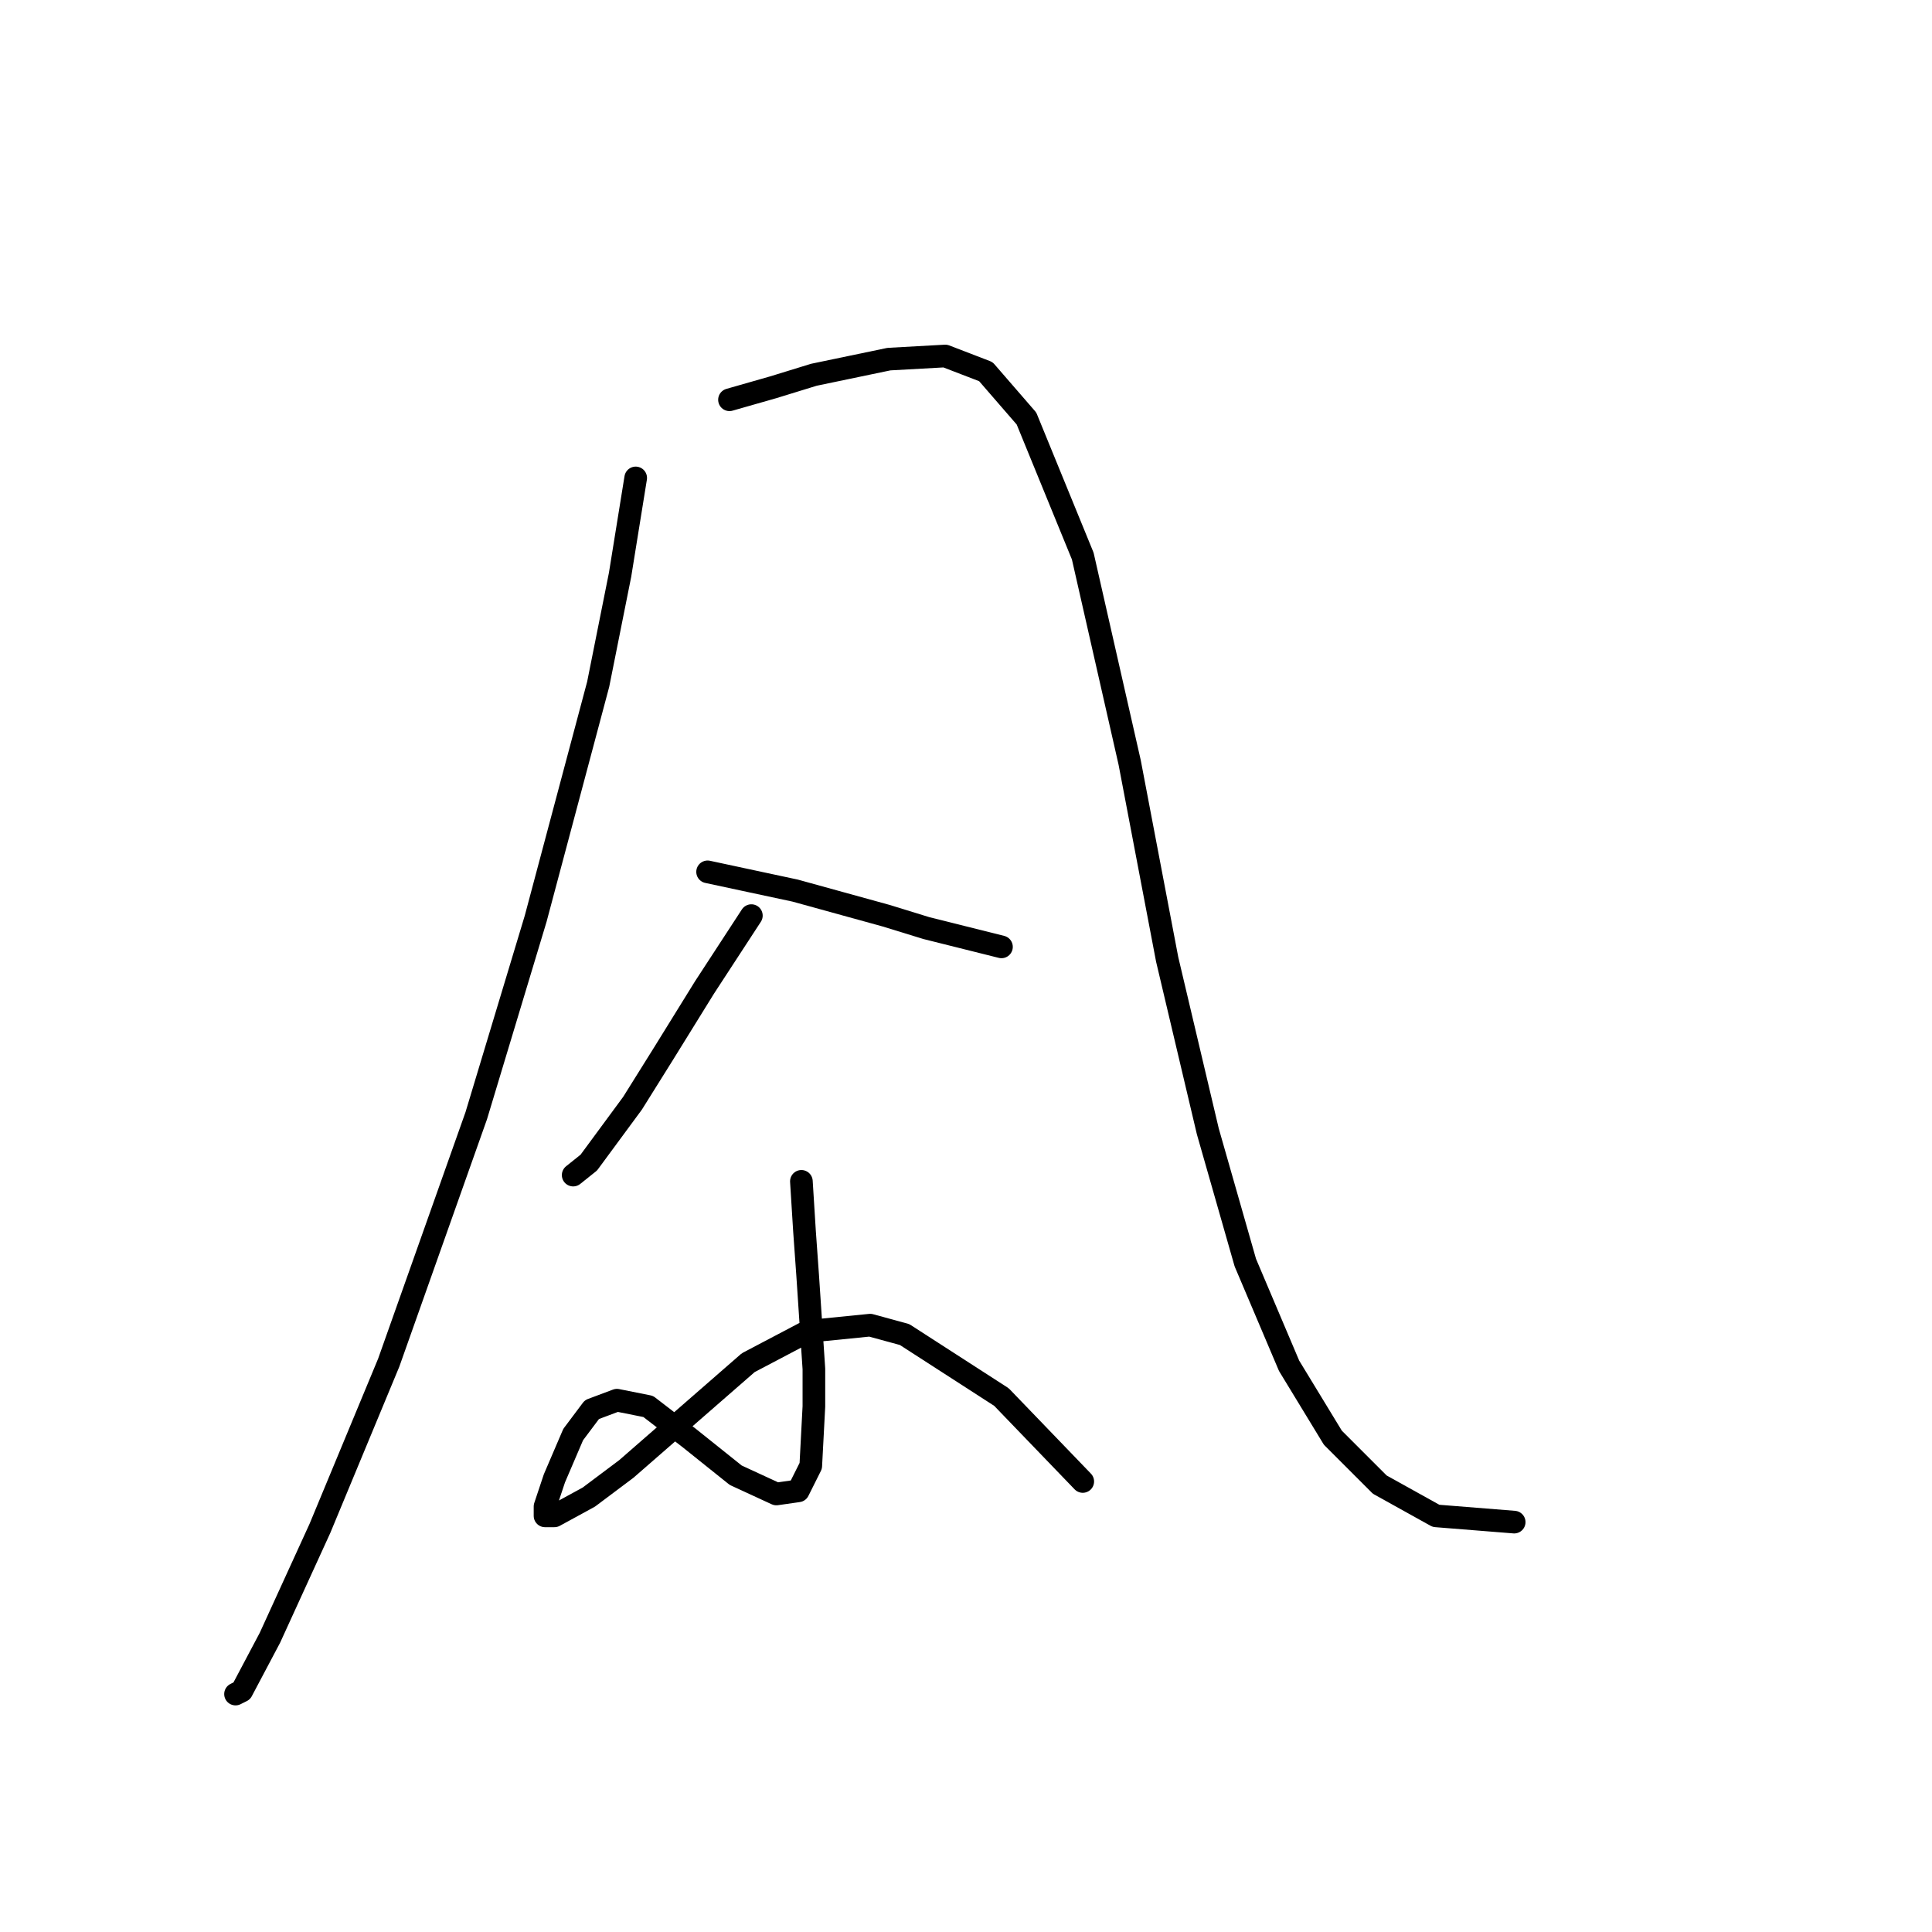<?xml version="1.0" standalone="no"?>
    <svg width="256" height="256" xmlns="http://www.w3.org/2000/svg" version="1.1">
    <polyline stroke="black" stroke-width="3" stroke-linecap="round" fill="transparent" stroke-linejoin="round" points="84.233 63.328 82.161 76.17 79.262 90.669 70.977 121.738 63.106 147.835 51.507 180.561 42.393 202.517 35.765 217.016 32.037 224.058 31.208 224.472 31.208 224.472 " />
        <polyline stroke="black" stroke-width="3" stroke-linecap="round" fill="transparent" stroke-linejoin="round" points="96.66 52.972 102.46 51.315 107.845 49.658 117.787 47.586 125.244 47.172 130.629 49.243 136.014 55.457 143.471 73.684 149.685 101.025 154.656 127.123 160.041 149.907 165.012 167.305 170.812 180.976 176.611 190.504 182.825 196.717 190.281 200.86 200.638 201.688 200.638 201.688 " />
        <polyline stroke="black" stroke-width="3" stroke-linecap="round" fill="transparent" stroke-linejoin="round" points="99.56 121.323 93.346 130.851 87.961 139.55 83.818 146.178 78.019 154.049 75.948 155.706 75.948 155.706 " />
        <polyline stroke="black" stroke-width="3" stroke-linecap="round" fill="transparent" stroke-linejoin="round" points="93.76 115.524 99.56 116.767 105.36 118.009 117.373 121.323 122.758 122.98 132.7 125.466 132.7 125.466 " />
        <polyline stroke="black" stroke-width="3" stroke-linecap="round" fill="transparent" stroke-linejoin="round" points="106.188 156.535 106.602 163.163 107.017 168.962 107.845 181.39 107.845 186.361 107.431 194.232 105.774 197.546 102.874 197.96 97.489 195.475 91.275 190.504 85.89 186.361 81.747 185.533 78.433 186.775 75.948 190.089 73.462 195.889 72.219 199.617 72.219 200.86 73.462 200.86 78.019 198.374 82.99 194.646 99.146 180.561 107.017 176.419 115.302 175.59 119.858 176.833 132.7 185.118 143.471 196.303 143.471 196.303 " />
        </svg>